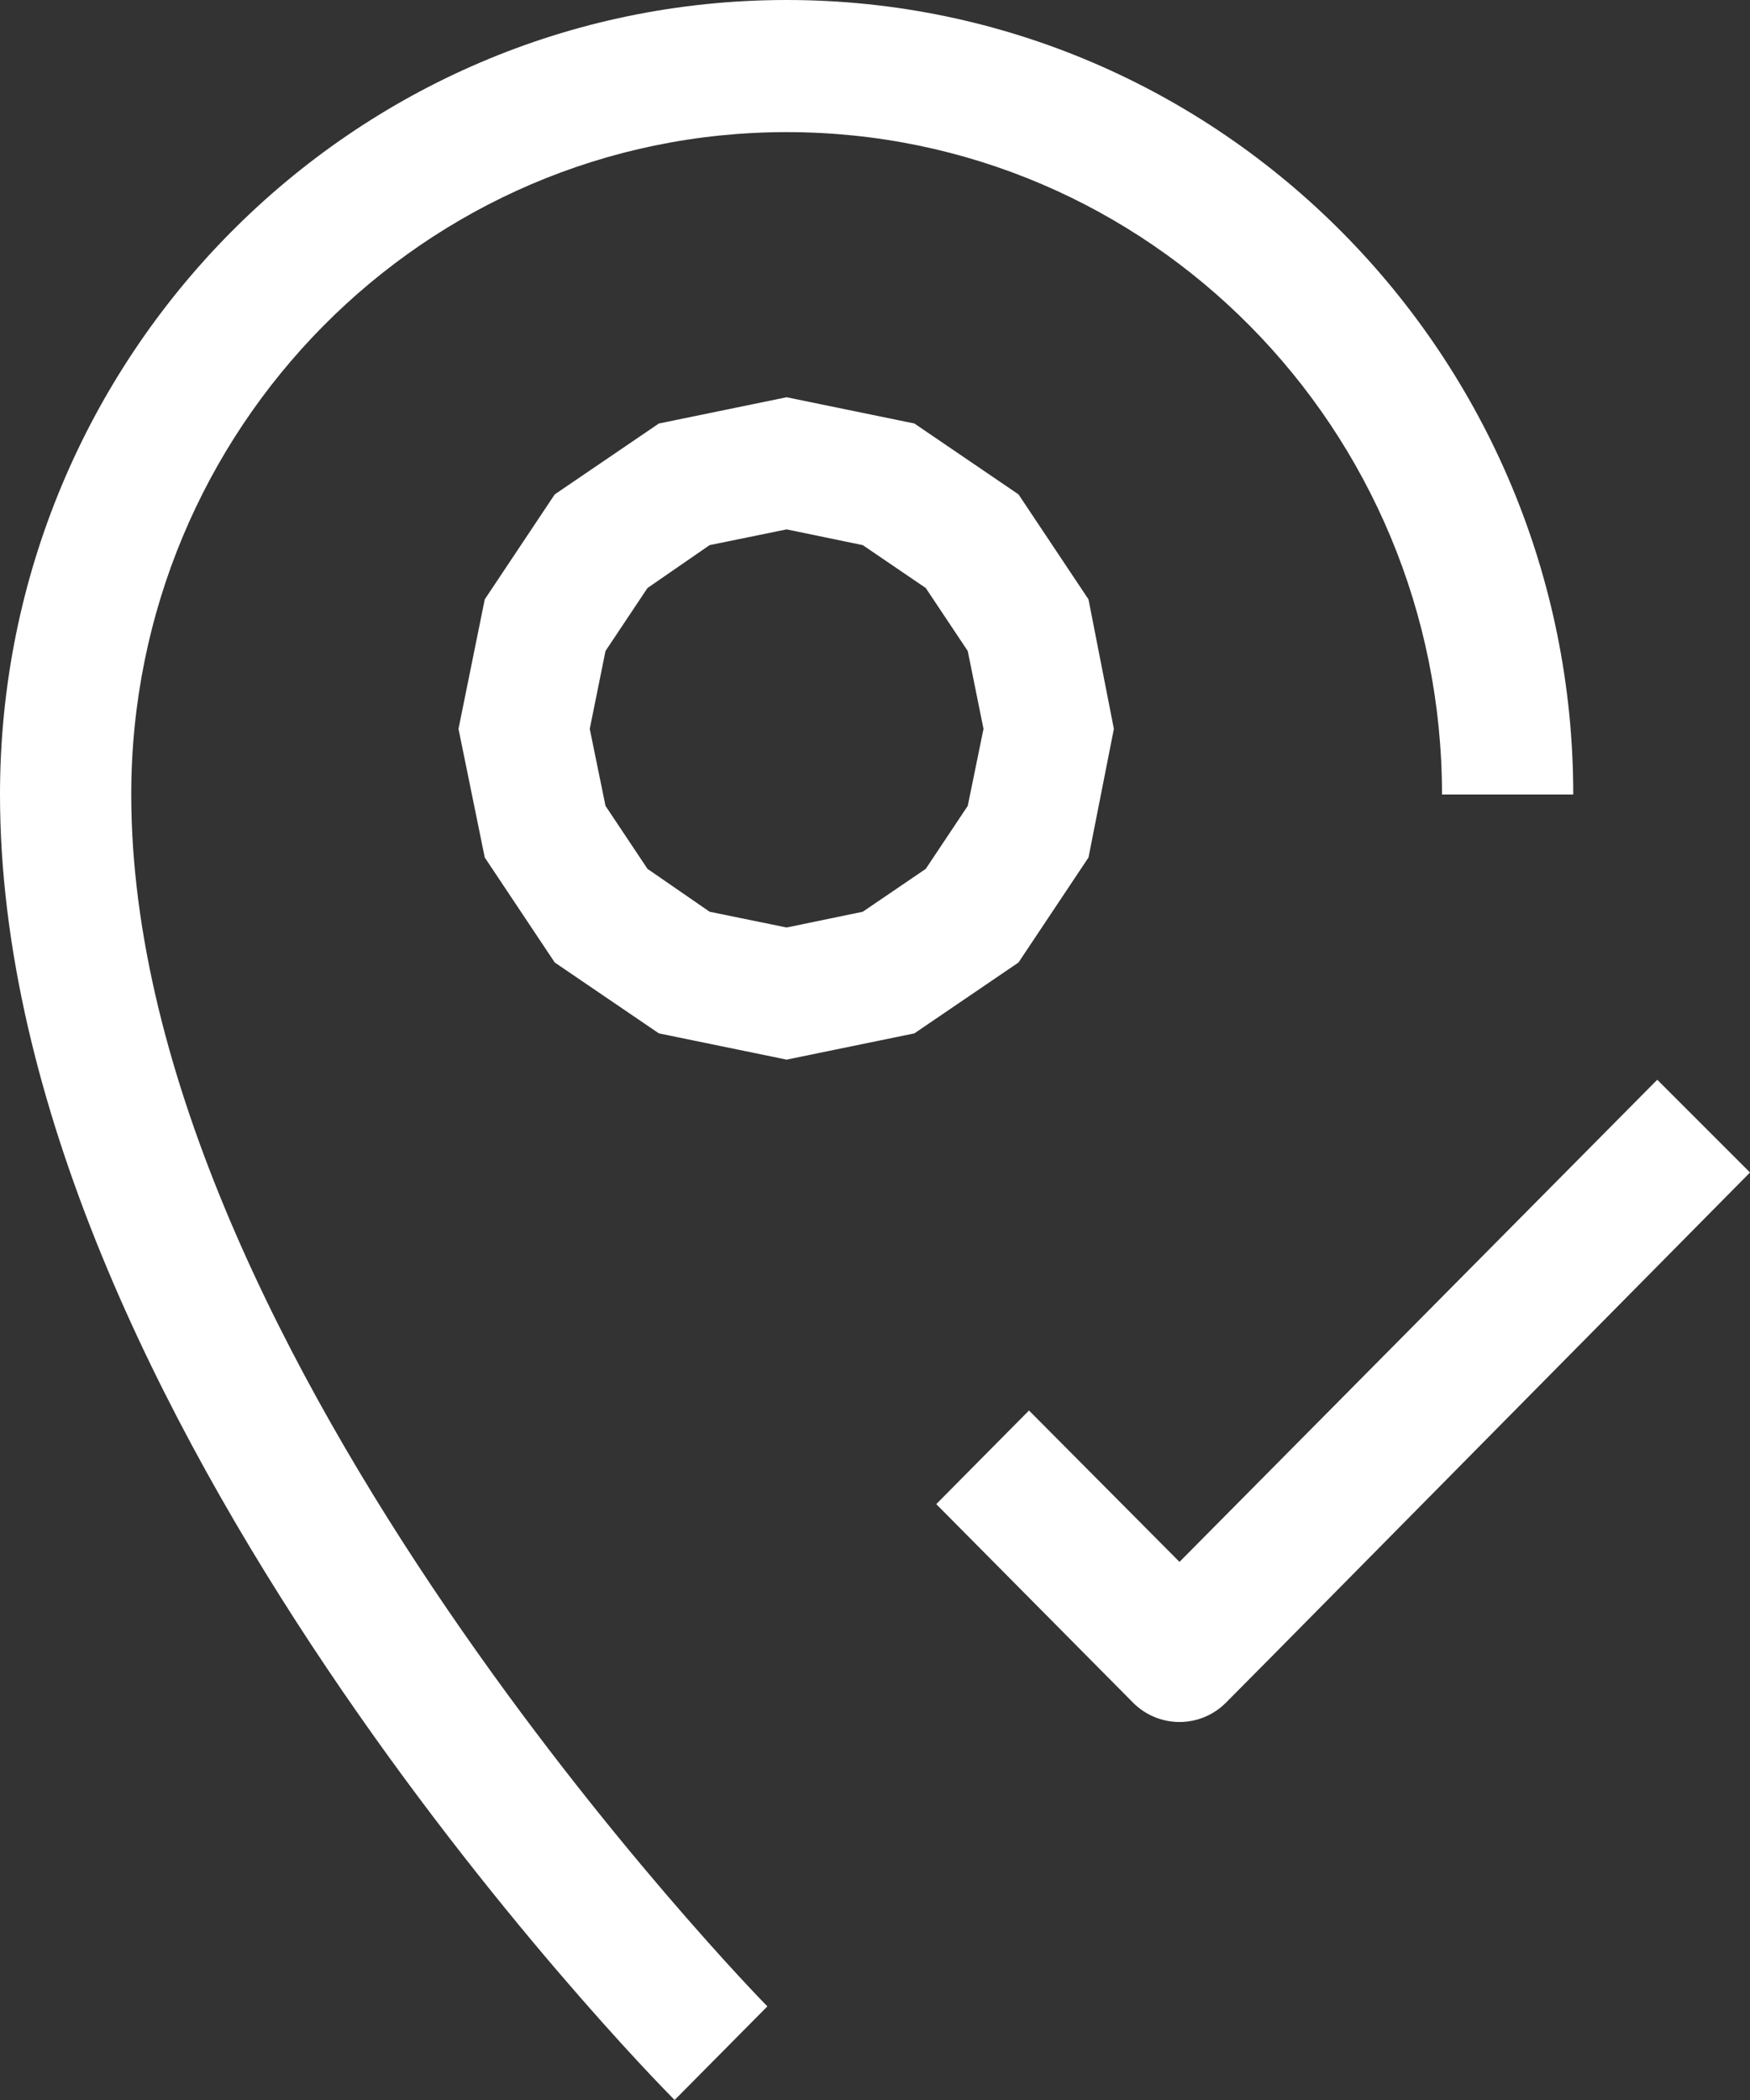 <?xml version="1.0" encoding="UTF-8" standalone="no"?>
<!DOCTYPE svg PUBLIC "-//W3C//DTD SVG 1.1//EN" "http://www.w3.org/Graphics/SVG/1.1/DTD/svg11.dtd">
<svg version="1.1" xmlns="http://www.w3.org/2000/svg" xmlns:xlink="http://www.w3.org/1999/xlink" preserveAspectRatio="xMidYMid meet" viewBox="0 0 20 24" width="20" height="24"><rect x="0" y="0" width="20" height="24" fill="#333333" stroke="none"/><defs><path d="M7.71 24C7.39 23.68 0 16.13 0 9.08C0 4.07 4.02 0 8.99 0C13.95 0 17.98 4.07 17.98 9.08C17.83 9.08 16.63 9.08 16.48 9.08C16.48 4.9 13.13 1.51 8.99 1.51C4.85 1.51 1.5 4.9 1.5 9.08C1.5 15.5 8.7 22.86 8.77 22.93C8.56 23.14 7.92 23.79 7.71 24Z" id="b2Rg6ayaJp"></path><path d="M11.64 5.65L12.44 6.85L12.73 8.33L12.44 9.8L11.64 11L10.45 11.81L8.99 12.11L7.53 11.81L6.34 11L5.54 9.8L5.24 8.33L5.54 6.85L6.34 5.65L7.53 4.84L8.99 4.54L10.45 4.84L11.64 5.65ZM7.4 6.72L6.92 7.44L6.74 8.33L6.92 9.21L7.4 9.93L8.11 10.42L8.99 10.6L9.86 10.42L10.58 9.93L11.06 9.21L11.24 8.33L11.06 7.44L10.58 6.72L9.86 6.23L8.99 6.05L8.11 6.23L7.4 6.72Z" id="c189fUy2Vb"></path><path d="M12.95 19.46C12.8 19.31 12.05 18.55 10.7 17.19L11.76 16.12L13.48 17.85L18.94 12.34L20 13.4C16.4 17.04 14.41 19.06 14.01 19.46C13.87 19.6 13.68 19.68 13.48 19.68C13.28 19.68 13.09 19.6 12.95 19.46Z" id="b5sS6D4jR1"></path></defs><g><g><g><use xlink:href="#b2Rg6ayaJp" opacity="1" fill="#ffffff" fill-opacity="1"></use><g><use xlink:href="#b2Rg6ayaJp" opacity="1" fill-opacity="0" stroke="#000000" stroke-width="1" stroke-opacity="0"></use></g></g><g><use xlink:href="#c189fUy2Vb" opacity="1" fill="#ffffff" fill-opacity="1"></use><g><use xlink:href="#c189fUy2Vb" opacity="1" fill-opacity="0" stroke="#000000" stroke-width="1" stroke-opacity="0"></use></g></g><g><use xlink:href="#b5sS6D4jR1" opacity="1" fill="#ffffff" fill-opacity="1"></use><g><use xlink:href="#b5sS6D4jR1" opacity="1" fill-opacity="0" stroke="#000000" stroke-width="1" stroke-opacity="0"></use></g></g></g></g></svg>